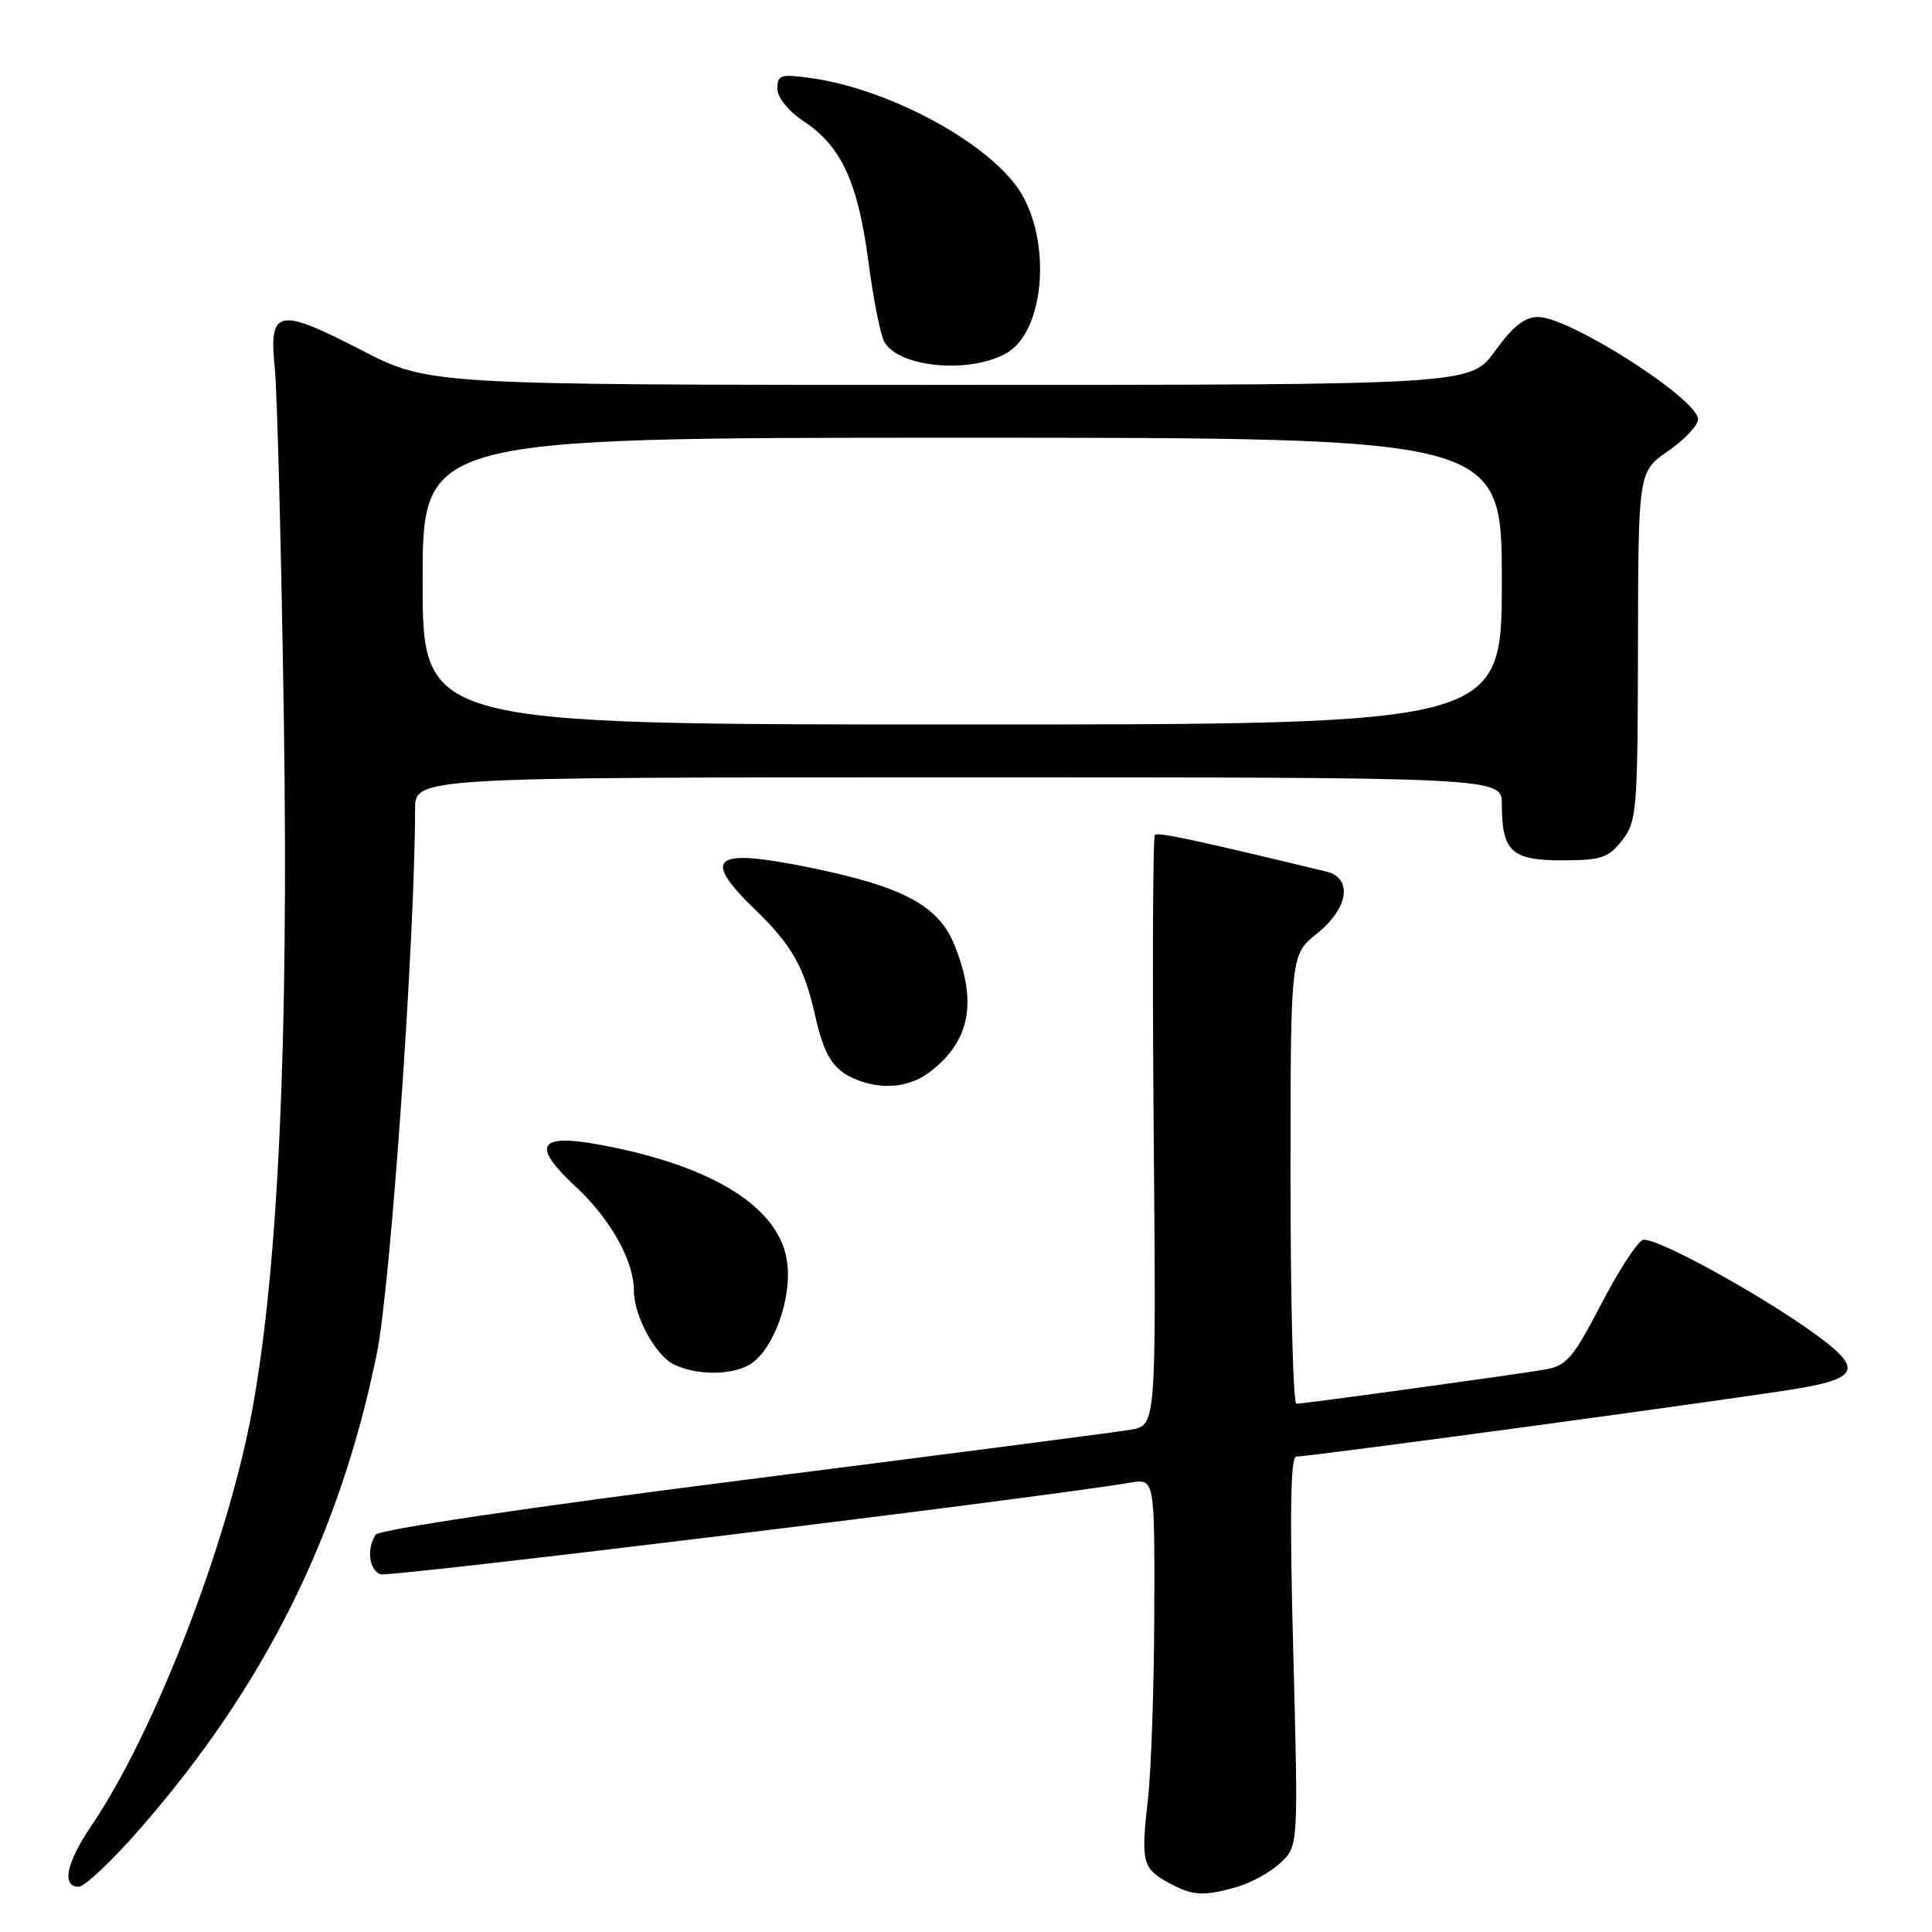 <?xml version="1.0" encoding="UTF-8" standalone="no"?>
<!DOCTYPE svg PUBLIC "-//W3C//DTD SVG 1.1//EN" "http://www.w3.org/Graphics/SVG/1.1/DTD/svg11.dtd" >
<svg xmlns="http://www.w3.org/2000/svg" xmlns:xlink="http://www.w3.org/1999/xlink" version="1.1" viewBox="0 0 256 256">
 <g >
 <path fill="currentColor"
d=" M 163.92 250.02 C 165.79 249.49 168.38 248.05 169.68 246.83 C 172.04 244.61 172.04 244.61 171.36 218.81 C 170.88 200.60 171.00 193.00 171.76 193.00 C 173.76 193.00 232.44 185.03 238.75 183.90 C 246.34 182.55 246.66 181.22 240.50 176.76 C 233.01 171.34 219.10 163.75 217.67 164.30 C 216.93 164.58 214.43 168.44 212.13 172.87 C 208.44 179.96 207.56 180.99 204.72 181.47 C 200.59 182.18 172.80 186.00 171.78 186.00 C 171.35 186.00 171.00 172.61 171.00 156.25 C 171.00 126.50 171.00 126.50 174.50 123.71 C 178.68 120.37 179.29 116.35 175.75 115.49 C 158.22 111.26 153.43 110.23 153.03 110.64 C 152.76 110.91 152.69 128.62 152.87 150.00 C 153.20 188.87 153.20 188.87 149.85 189.44 C 148.01 189.76 124.90 192.76 98.50 196.11 C 70.05 199.73 50.20 202.68 49.77 203.36 C 48.56 205.23 48.90 208.02 50.40 208.60 C 51.53 209.03 137.47 198.53 149.75 196.46 C 153.00 195.91 153.00 195.91 152.95 213.70 C 152.92 223.49 152.54 234.65 152.10 238.50 C 151.16 246.72 151.38 247.60 154.87 249.49 C 158.04 251.21 159.47 251.30 163.92 250.02 Z  M 18.60 242.27 C 35.09 223.37 45.06 203.34 49.94 179.31 C 51.76 170.35 54.98 124.43 55.00 107.25 C 55.00 103.00 55.00 103.00 127.00 103.00 C 199.00 103.00 199.00 103.00 199.00 106.57 C 199.00 112.80 200.29 114.00 206.96 114.00 C 212.14 114.00 213.11 113.68 214.93 111.37 C 216.89 108.88 217.00 107.45 217.04 85.62 C 217.08 62.50 217.08 62.50 221.04 59.76 C 223.22 58.25 225.00 56.36 225.00 55.56 C 225.00 52.88 207.98 42.00 203.79 42.00 C 202.03 42.00 200.43 43.27 198.11 46.50 C 194.88 51.00 194.88 51.00 125.85 51.00 C 56.82 51.00 56.82 51.00 47.90 46.40 C 36.83 40.68 35.60 40.93 36.41 48.75 C 36.73 51.91 37.27 72.81 37.61 95.18 C 38.25 137.85 36.89 167.79 33.45 186.68 C 30.23 204.37 20.49 229.58 12.06 242.00 C 8.78 246.84 8.13 250.00 10.43 250.00 C 11.22 250.00 14.90 246.52 18.60 242.27 Z  M 99.16 180.91 C 102.35 179.21 104.97 172.23 104.30 167.23 C 103.34 160.05 94.59 154.52 79.73 151.73 C 71.29 150.14 70.32 151.69 76.29 157.25 C 80.93 161.57 84.00 167.08 84.00 171.07 C 84.00 174.36 86.87 179.63 89.30 180.80 C 92.21 182.21 96.65 182.26 99.16 180.91 Z  M 123.37 141.92 C 128.55 137.85 129.50 132.79 126.49 125.27 C 124.40 120.03 119.76 117.52 107.52 115.00 C 94.46 112.32 92.83 113.53 100.08 120.55 C 104.93 125.24 106.58 128.16 108.02 134.61 C 109.22 139.94 110.43 141.82 113.47 143.05 C 117.00 144.48 120.64 144.07 123.37 141.92 Z  M 133.22 46.88 C 138.69 43.96 139.46 30.91 134.54 24.47 C 129.77 18.21 117.20 11.67 107.36 10.33 C 103.46 9.79 103.00 9.94 103.00 11.74 C 103.00 12.93 104.45 14.71 106.57 16.12 C 111.49 19.40 113.68 24.18 115.06 34.60 C 115.70 39.49 116.64 44.28 117.14 45.23 C 118.93 48.63 128.18 49.58 133.22 46.88 Z  M 56.00 77.00 C 56.00 58.00 56.00 58.00 127.50 58.00 C 199.00 58.00 199.00 58.00 199.00 77.00 C 199.00 96.00 199.00 96.00 127.50 96.00 C 56.00 96.00 56.00 96.00 56.00 77.00 Z "/>
</g>
</svg>